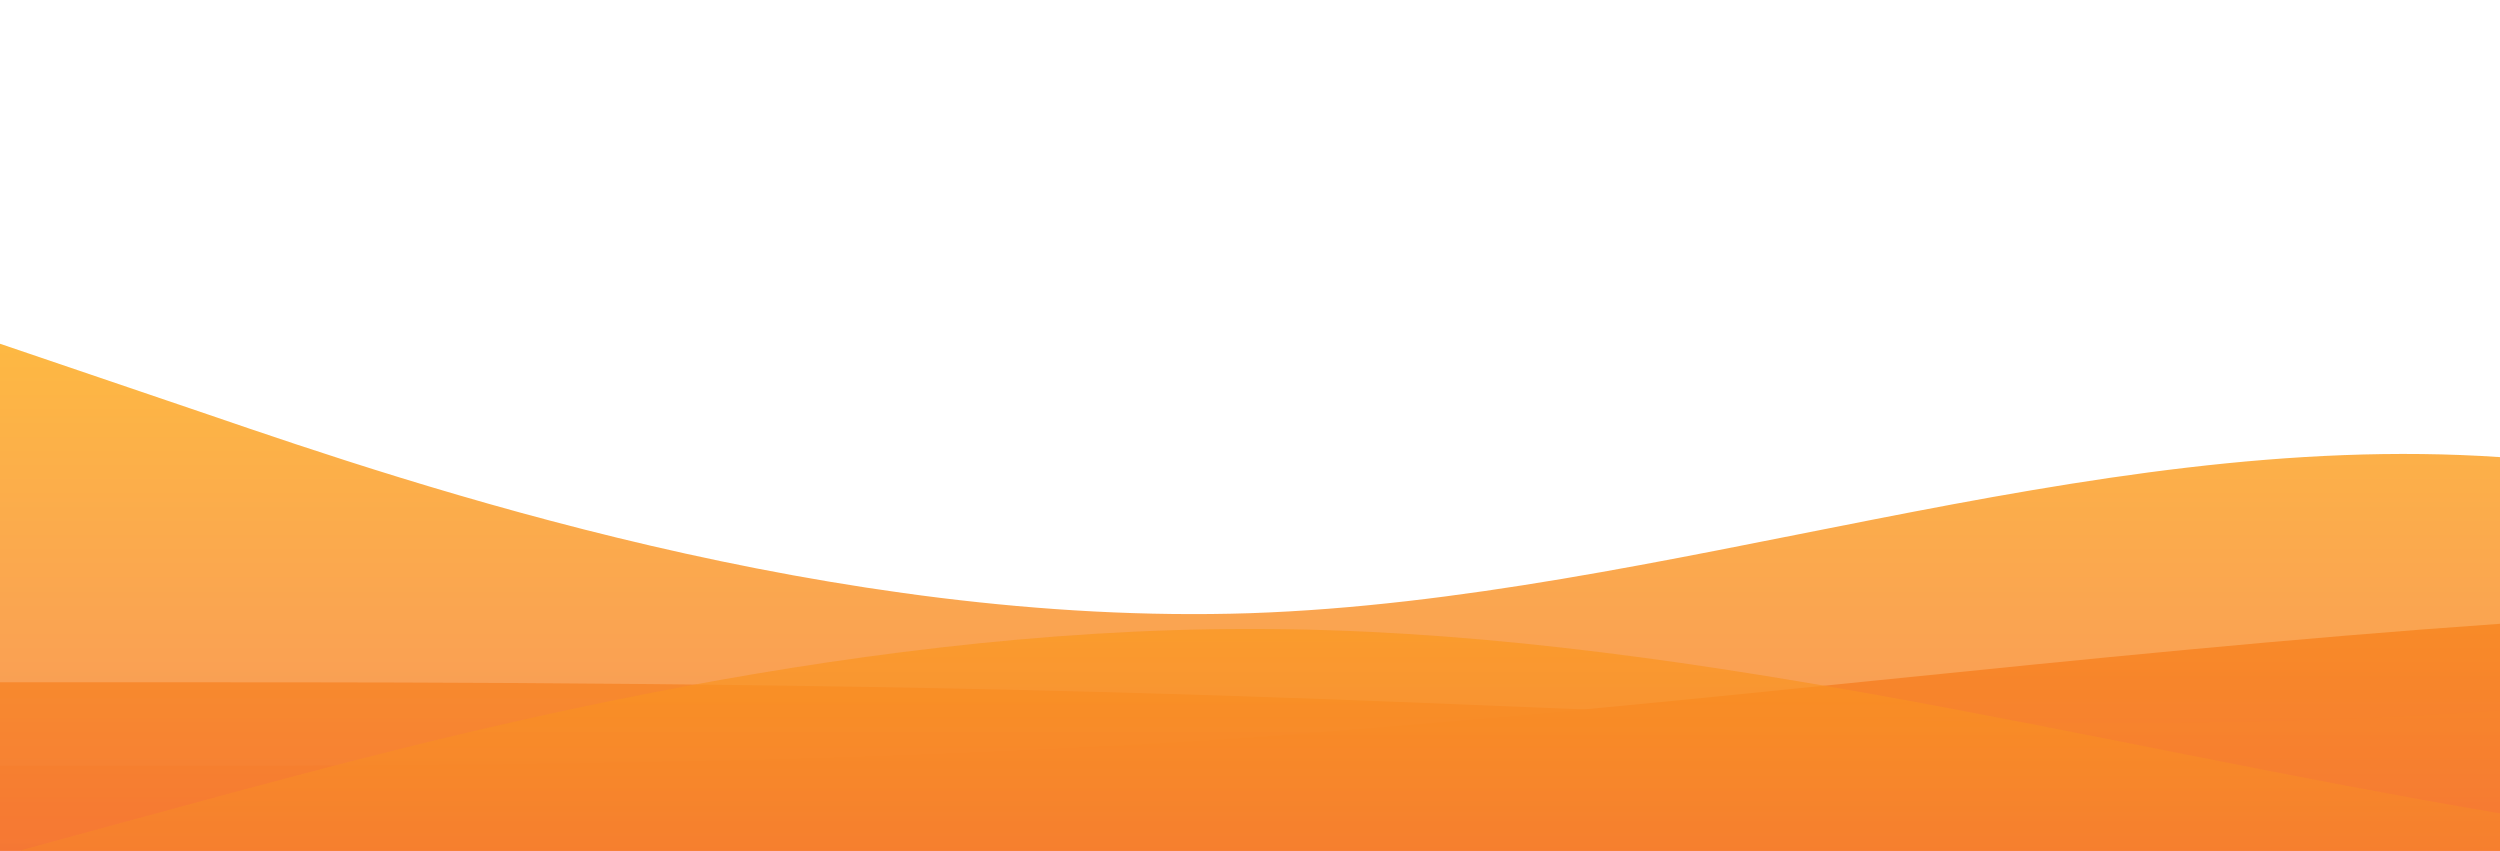 <?xml version="1.0" standalone="no"?>
<svg xmlns:xlink="http://www.w3.org/1999/xlink" id="wave" style="transform:rotate(0deg); transition: 0.3s" viewBox="0 0 1440 490" version="1.1" xmlns="http://www.w3.org/2000/svg"><defs><linearGradient id="sw-gradient-0" x1="0" x2="0" y1="1" y2="0"><stop stop-color="rgba(243, 106, 62, 1)" offset="0%"/><stop stop-color="rgba(255, 179, 11, 1)" offset="100%"/></linearGradient></defs><path style="transform:translate(0, 0px); opacity:1" fill="url(#sw-gradient-0)" d="M0,441L120,441C240,441,480,441,720,424.7C960,408,1200,376,1440,359.3C1680,343,1920,343,2160,351.2C2400,359,2640,376,2880,375.7C3120,376,3360,359,3600,367.5C3840,376,4080,408,4320,359.3C4560,310,4800,180,5040,130.7C5280,82,5520,114,5760,106.2C6000,98,6240,49,6480,65.3C6720,82,6960,163,7200,163.3C7440,163,7680,82,7920,57.2C8160,33,8400,65,8640,81.7C8880,98,9120,98,9360,138.8C9600,180,9840,261,10080,294C10320,327,10560,310,10800,261.3C11040,212,11280,131,11520,114.3C11760,98,12000,147,12240,155.2C12480,163,12720,131,12960,171.5C13200,212,13440,327,13680,318.5C13920,310,14160,180,14400,171.5C14640,163,14880,278,15120,277.7C15360,278,15600,163,15840,106.2C16080,49,16320,49,16560,73.5C16800,98,17040,147,17160,171.5L17280,196L17280,490L17160,490C17040,490,16800,490,16560,490C16320,490,16080,490,15840,490C15600,490,15360,490,15120,490C14880,490,14640,490,14400,490C14160,490,13920,490,13680,490C13440,490,13200,490,12960,490C12720,490,12480,490,12240,490C12000,490,11760,490,11520,490C11280,490,11040,490,10800,490C10560,490,10320,490,10080,490C9840,490,9600,490,9360,490C9120,490,8880,490,8640,490C8400,490,8160,490,7920,490C7680,490,7440,490,7200,490C6960,490,6720,490,6480,490C6240,490,6000,490,5760,490C5520,490,5280,490,5040,490C4800,490,4560,490,4320,490C4080,490,3840,490,3600,490C3360,490,3120,490,2880,490C2640,490,2400,490,2160,490C1920,490,1680,490,1440,490C1200,490,960,490,720,490C480,490,240,490,120,490L0,490Z"/><defs><linearGradient id="sw-gradient-1" x1="0" x2="0" y1="1" y2="0"><stop stop-color="rgba(243, 106, 62, 1)" offset="0%"/><stop stop-color="rgba(255, 179, 11, 1)" offset="100%"/></linearGradient></defs><path style="transform:translate(0, 50px); opacity:0.9" fill="url(#sw-gradient-1)" d="M0,343L120,343C240,343,480,343,720,351.2C960,359,1200,376,1440,359.3C1680,343,1920,294,2160,294C2400,294,2640,343,2880,351.2C3120,359,3360,327,3600,302.2C3840,278,4080,261,4320,220.5C4560,180,4800,114,5040,130.7C5280,147,5520,245,5760,277.7C6000,310,6240,278,6480,253.2C6720,229,6960,212,7200,179.7C7440,147,7680,98,7920,106.2C8160,114,8400,180,8640,187.8C8880,196,9120,147,9360,155.2C9600,163,9840,229,10080,277.7C10320,327,10560,359,10800,343C11040,327,11280,261,11520,228.7C11760,196,12000,196,12240,187.8C12480,180,12720,163,12960,138.8C13200,114,13440,82,13680,73.5C13920,65,14160,82,14400,73.5C14640,65,14880,33,15120,24.5C15360,16,15600,33,15840,49C16080,65,16320,82,16560,106.2C16800,131,17040,163,17160,179.7L17280,196L17280,490L17160,490C17040,490,16800,490,16560,490C16320,490,16080,490,15840,490C15600,490,15360,490,15120,490C14880,490,14640,490,14400,490C14160,490,13920,490,13680,490C13440,490,13200,490,12960,490C12720,490,12480,490,12240,490C12000,490,11760,490,11520,490C11280,490,11040,490,10800,490C10560,490,10320,490,10080,490C9840,490,9600,490,9360,490C9120,490,8880,490,8640,490C8400,490,8160,490,7920,490C7680,490,7440,490,7200,490C6960,490,6720,490,6480,490C6240,490,6000,490,5760,490C5520,490,5280,490,5040,490C4800,490,4560,490,4320,490C4080,490,3840,490,3600,490C3360,490,3120,490,2880,490C2640,490,2400,490,2160,490C1920,490,1680,490,1440,490C1200,490,960,490,720,490C480,490,240,490,120,490L0,490Z"/><defs><linearGradient id="sw-gradient-2" x1="0" x2="0" y1="1" y2="0"><stop stop-color="rgba(243, 106, 62, 1)" offset="0%"/><stop stop-color="rgba(255, 179, 11, 1)" offset="100%"/></linearGradient></defs><path style="transform:translate(0, 100px); opacity:0.8" fill="url(#sw-gradient-2)" d="M0,98L120,138.8C240,180,480,261,720,253.2C960,245,1200,147,1440,163.3C1680,180,1920,310,2160,343C2400,376,2640,310,2880,294C3120,278,3360,310,3600,318.5C3840,327,4080,310,4320,285.8C4560,261,4800,229,5040,204.2C5280,180,5520,163,5760,171.5C6000,180,6240,212,6480,245C6720,278,6960,310,7200,310.3C7440,310,7680,278,7920,277.7C8160,278,8400,310,8640,277.7C8880,245,9120,147,9360,155.2C9600,163,9840,278,10080,294C10320,310,10560,229,10800,171.5C11040,114,11280,82,11520,57.2C11760,33,12000,16,12240,40.8C12480,65,12720,131,12960,204.2C13200,278,13440,359,13680,326.7C13920,294,14160,147,14400,89.8C14640,33,14880,65,15120,130.7C15360,196,15600,294,15840,310.3C16080,327,16320,261,16560,204.2C16800,147,17040,98,17160,73.5L17280,49L17280,490L17160,490C17040,490,16800,490,16560,490C16320,490,16080,490,15840,490C15600,490,15360,490,15120,490C14880,490,14640,490,14400,490C14160,490,13920,490,13680,490C13440,490,13200,490,12960,490C12720,490,12480,490,12240,490C12000,490,11760,490,11520,490C11280,490,11040,490,10800,490C10560,490,10320,490,10080,490C9840,490,9600,490,9360,490C9120,490,8880,490,8640,490C8400,490,8160,490,7920,490C7680,490,7440,490,7200,490C6960,490,6720,490,6480,490C6240,490,6000,490,5760,490C5520,490,5280,490,5040,490C4800,490,4560,490,4320,490C4080,490,3840,490,3600,490C3360,490,3120,490,2880,490C2640,490,2400,490,2160,490C1920,490,1680,490,1440,490C1200,490,960,490,720,490C480,490,240,490,120,490L0,490Z"/><defs><linearGradient id="sw-gradient-3" x1="0" x2="0" y1="1" y2="0"><stop stop-color="rgba(243, 106, 62, 1)" offset="0%"/><stop stop-color="rgba(255, 179, 11, 1)" offset="100%"/></linearGradient></defs><path style="transform:translate(0, 150px); opacity:0.7" fill="url(#sw-gradient-3)" d="M0,343L120,310.3C240,278,480,212,720,212.3C960,212,1200,278,1440,318.5C1680,359,1920,376,2160,326.7C2400,278,2640,163,2880,147C3120,131,3360,212,3600,277.7C3840,343,4080,392,4320,408.3C4560,425,4800,408,5040,343C5280,278,5520,163,5760,155.2C6000,147,6240,245,6480,236.8C6720,229,6960,114,7200,81.7C7440,49,7680,98,7920,114.3C8160,131,8400,114,8640,147C8880,180,9120,261,9360,269.5C9600,278,9840,212,10080,171.5C10320,131,10560,114,10800,98C11040,82,11280,65,11520,122.5C11760,180,12000,310,12240,375.7C12480,441,12720,441,12960,408.3C13200,376,13440,310,13680,236.8C13920,163,14160,82,14400,114.3C14640,147,14880,294,15120,351.2C15360,408,15600,376,15840,310.3C16080,245,16320,147,16560,163.3C16800,180,17040,310,17160,375.7L17280,441L17280,490L17160,490C17040,490,16800,490,16560,490C16320,490,16080,490,15840,490C15600,490,15360,490,15120,490C14880,490,14640,490,14400,490C14160,490,13920,490,13680,490C13440,490,13200,490,12960,490C12720,490,12480,490,12240,490C12000,490,11760,490,11520,490C11280,490,11040,490,10800,490C10560,490,10320,490,10080,490C9840,490,9600,490,9360,490C9120,490,8880,490,8640,490C8400,490,8160,490,7920,490C7680,490,7440,490,7200,490C6960,490,6720,490,6480,490C6240,490,6000,490,5760,490C5520,490,5280,490,5040,490C4800,490,4560,490,4320,490C4080,490,3840,490,3600,490C3360,490,3120,490,2880,490C2640,490,2400,490,2160,490C1920,490,1680,490,1440,490C1200,490,960,490,720,490C480,490,240,490,120,490L0,490Z"/></svg>